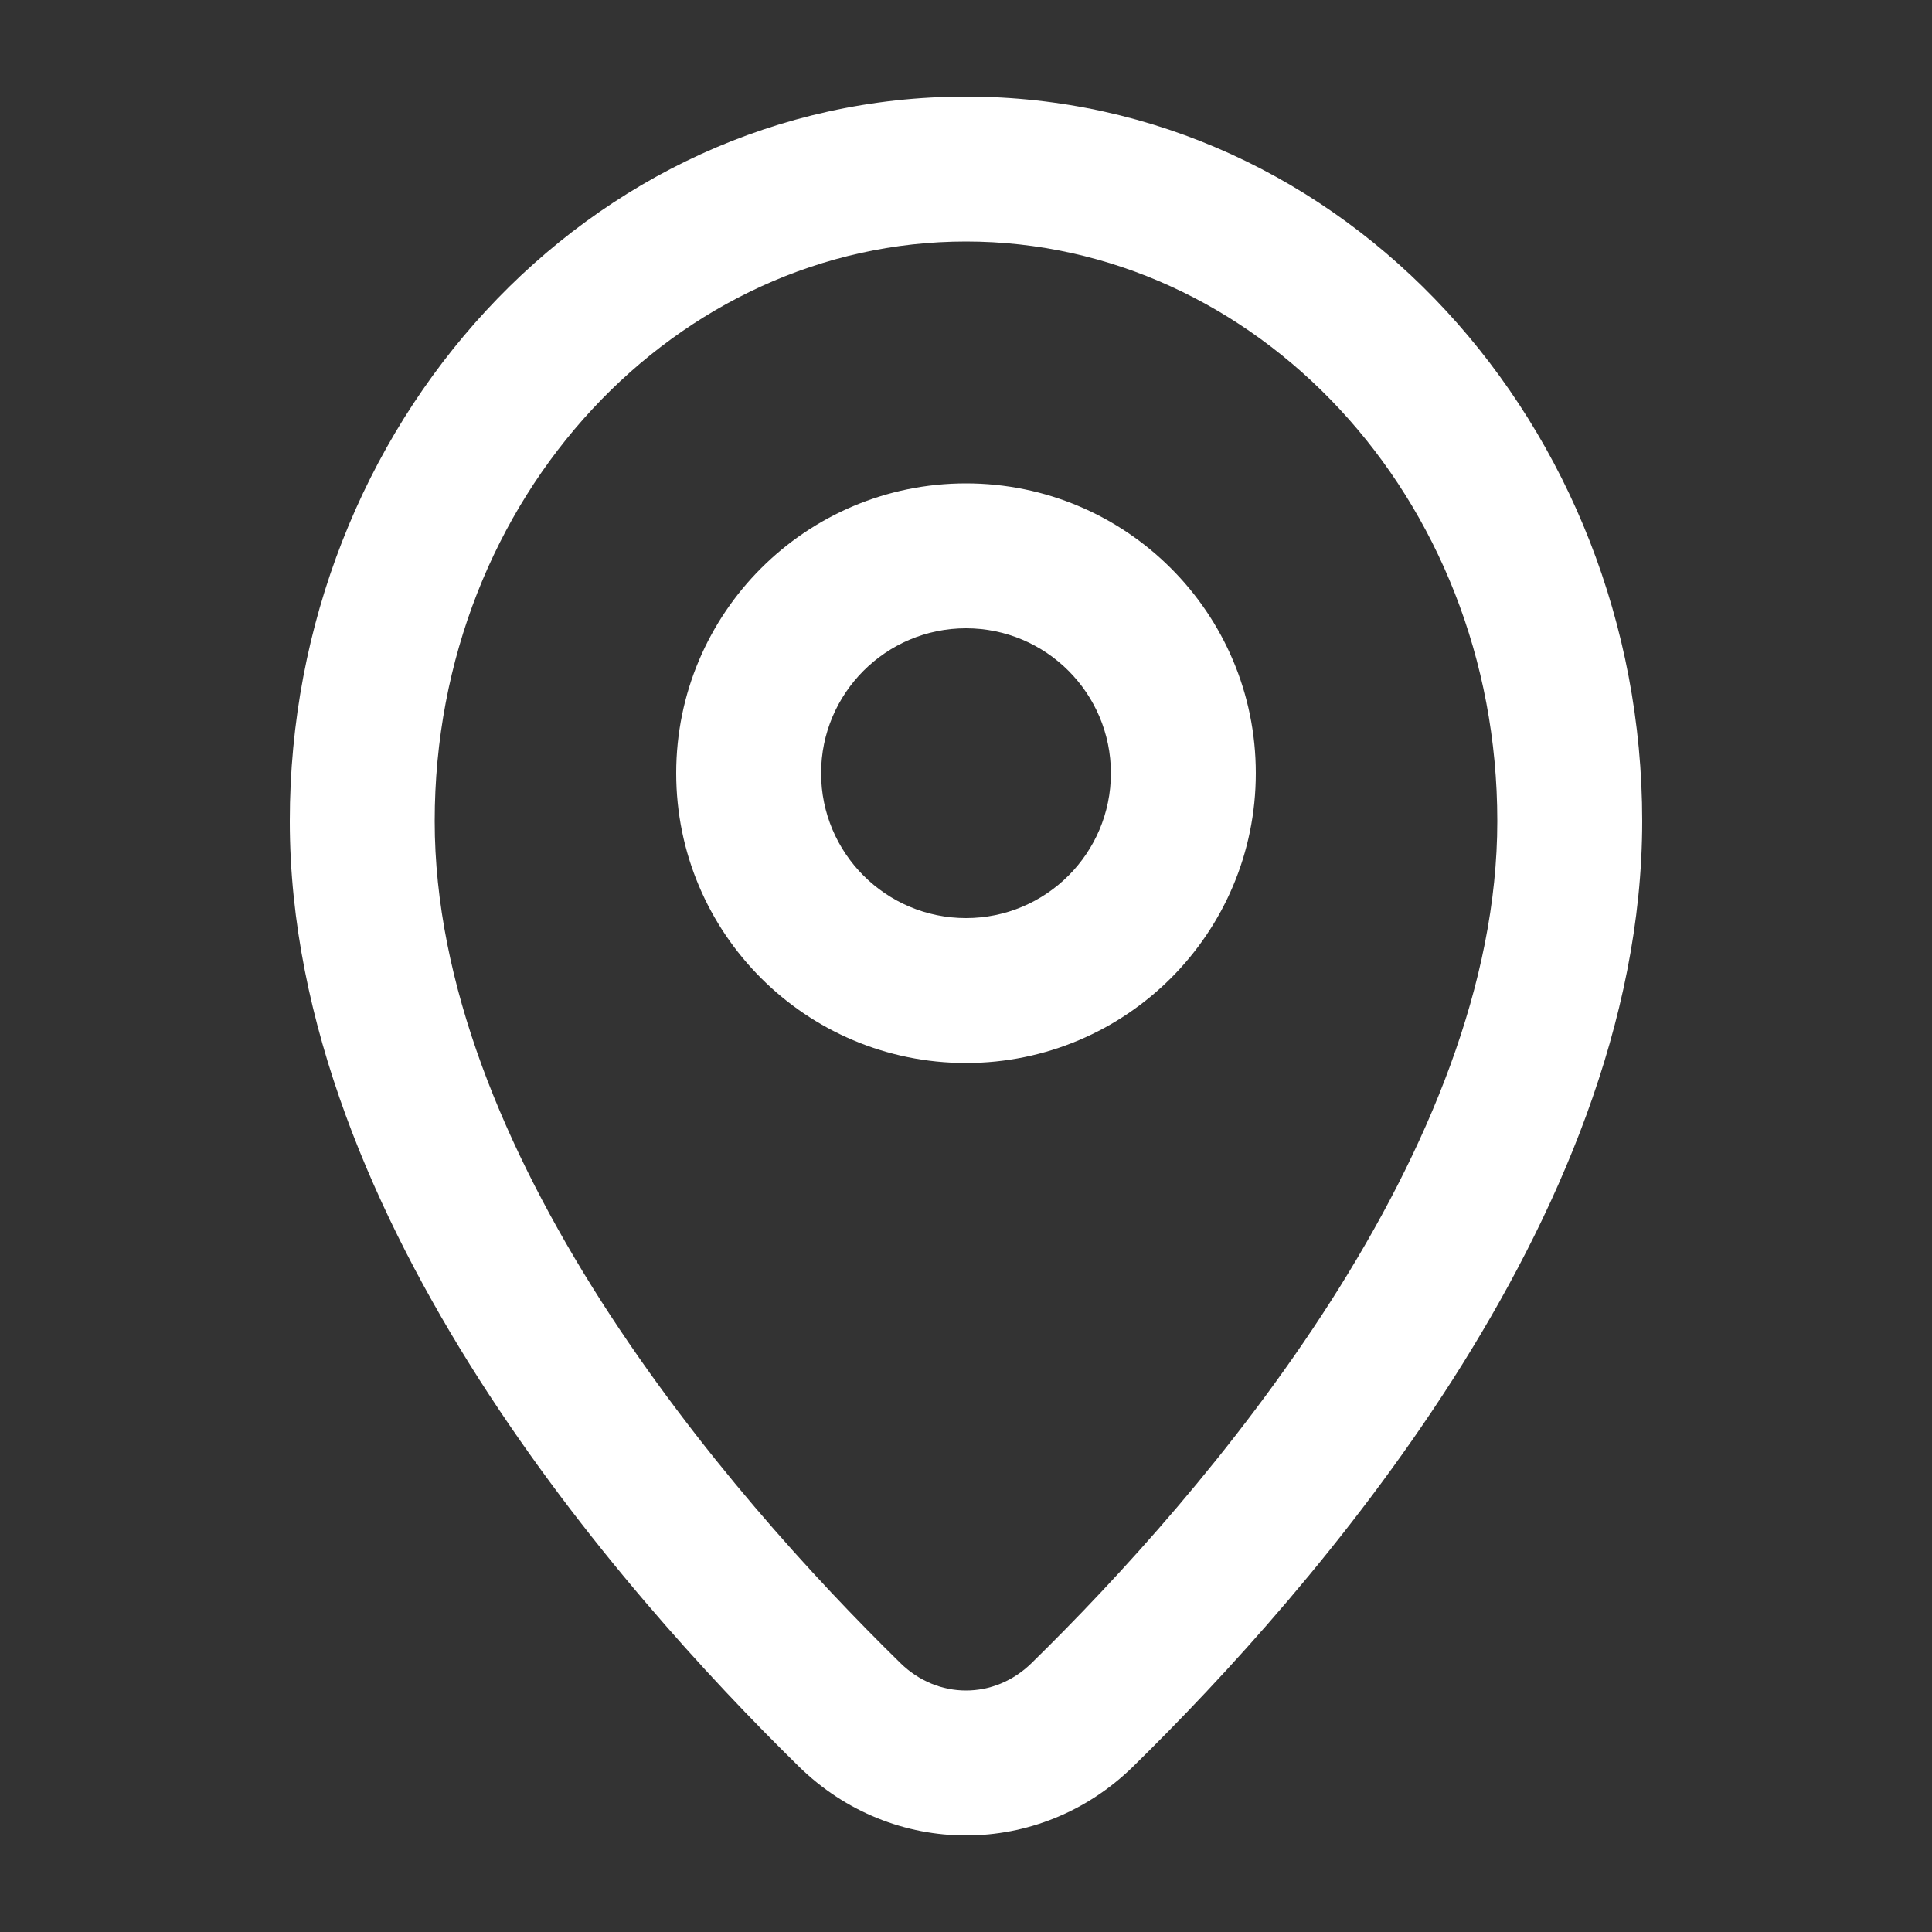 <svg width="20" height="20" viewBox="0 0 20 20" fill="none" xmlns="http://www.w3.org/2000/svg">
<rect x="0" y="0" width="20" height="20" fill="#333333" stroke="none"/>
<path fill-rule="evenodd" clip-rule="evenodd" d="M10 2.5C7.016 2.5 4.5 5.131 4.5 8.5C4.5 10.182 5.225 11.906 6.223 13.469C7.216 15.022 8.434 16.347 9.32 17.215C9.707 17.595 10.293 17.595 10.68 17.215C11.566 16.347 12.784 15.022 13.777 13.469C14.775 11.906 15.5 10.182 15.5 8.5C15.5 5.131 12.984 2.5 10 2.5ZM3 8.5C3 4.413 6.081 1 10 1C13.919 1 17 4.413 17 8.5C17 10.591 16.11 12.602 15.041 14.277C13.965 15.96 12.661 17.374 11.73 18.287C10.76 19.238 9.24 19.238 8.27 18.287C7.339 17.374 6.035 15.96 4.959 14.277C3.89 12.602 3 10.591 3 8.5ZM10 6.504C9.172 6.504 8.5 7.176 8.5 8.004C8.5 8.833 9.172 9.504 10 9.504C10.828 9.504 11.5 8.833 11.5 8.004C11.5 7.176 10.828 6.504 10 6.504ZM7 8.004C7 6.347 8.343 5.004 10 5.004C11.657 5.004 13 6.347 13 8.004C13 9.661 11.657 11.004 10 11.004C8.343 11.004 7 9.661 7 8.004Z" fill="white"/>
</svg>
